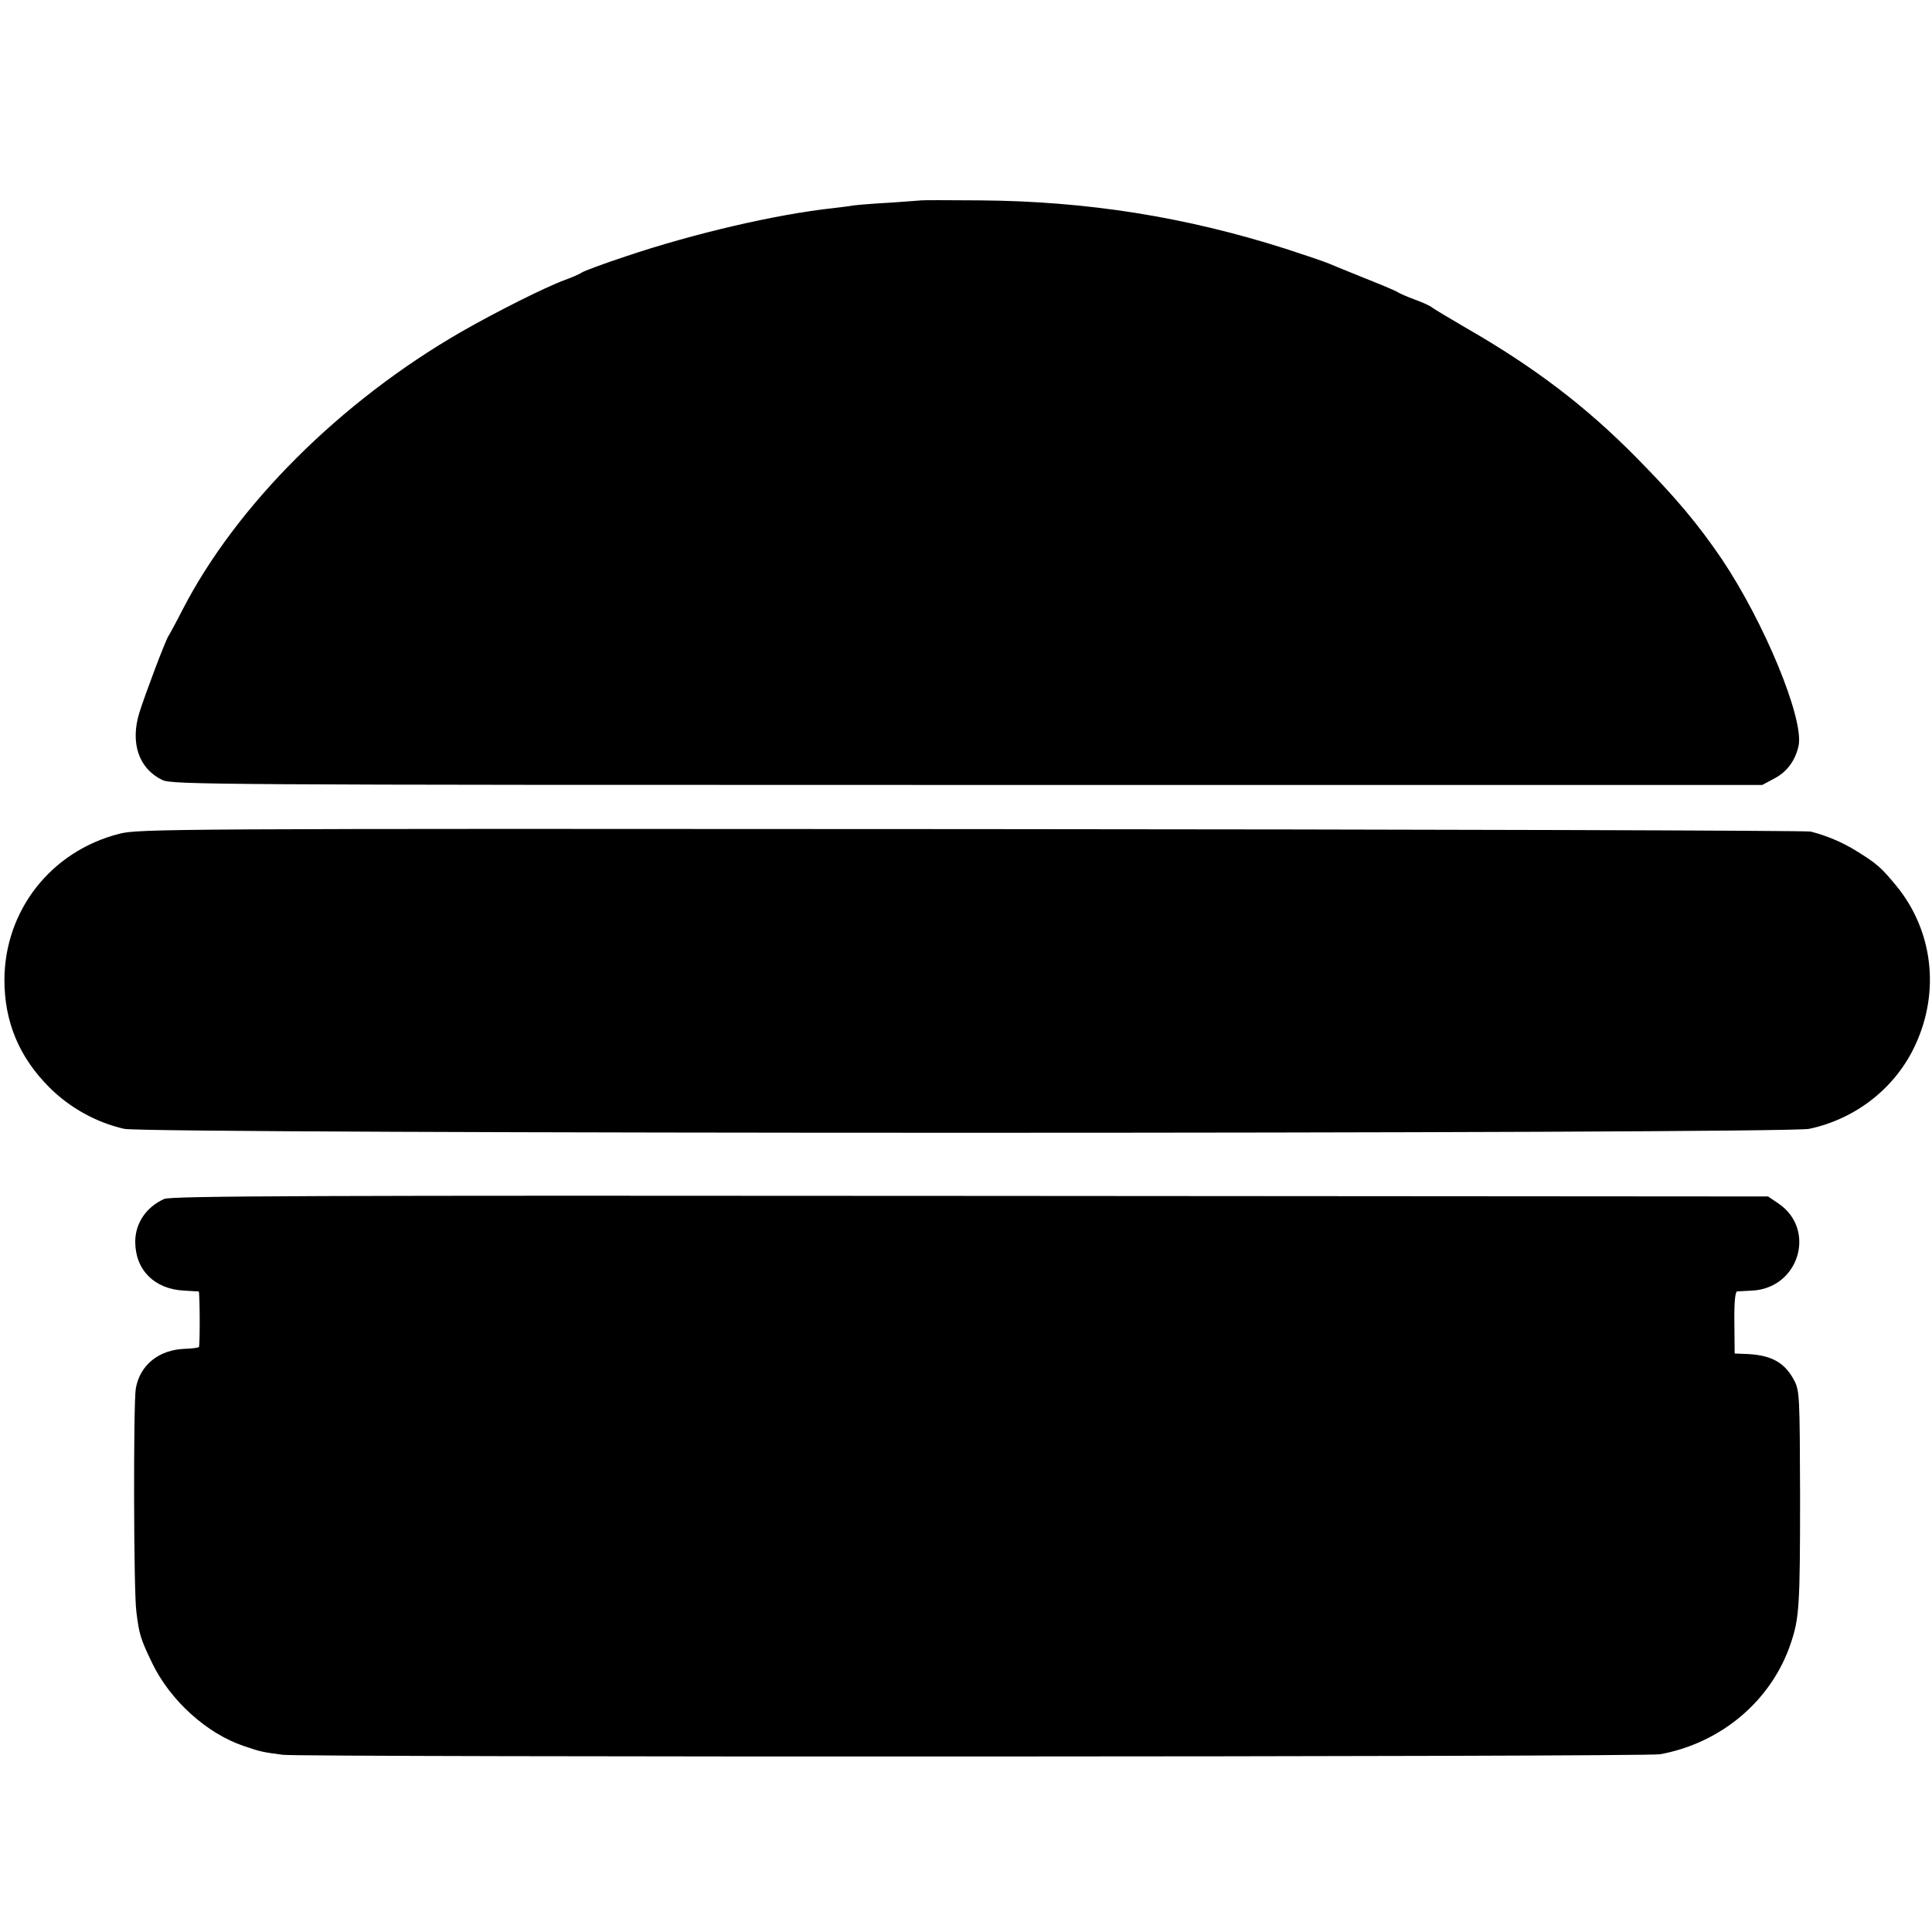 <?xml version="1.0" standalone="no"?>
<!DOCTYPE svg PUBLIC "-//W3C//DTD SVG 20010904//EN"
 "http://www.w3.org/TR/2001/REC-SVG-20010904/DTD/svg10.dtd">
<svg version="1.0" xmlns="http://www.w3.org/2000/svg"
 width="700pt" height="700pt" viewBox="0 0 700 700"
 preserveAspectRatio="xMidYMid meet">
<g transform="translate(0,700) scale(0.1,-0.1)"
fill="#000000" stroke="none">
<path d="M3337 6274 c-1 0 -49 -4 -107 -8 -58 -3 -118 -8 -135 -10 -16 -3 -50
-7 -75 -10 -206 -22 -507 -92 -753 -175 -82 -27 -154 -54 -160 -59 -7 -5 -34
-17 -62 -27 -68 -25 -248 -115 -375 -188 -437 -252 -814 -628 -1009 -1007 -24
-47 -47 -89 -51 -95 -10 -14 -84 -210 -105 -277 -34 -110 -2 -203 83 -244 35
-17 179 -18 2917 -18 l2880 0 43 23 c47 24 78 67 89 121 18 99 -124 444 -279
675 -88 129 -166 222 -308 366 -183 186 -370 328 -615 469 -60 35 -117 69
-125 75 -8 7 -37 20 -65 30 -27 10 -54 22 -60 26 -5 4 -57 26 -115 49 -58 23
-118 48 -135 55 -16 7 -87 31 -158 54 -361 115 -717 172 -1105 175 -117 1
-213 1 -215 0z"/>
<path d="M432 3979 c-247 -63 -415 -277 -416 -529 0 -152 53 -280 163 -390 74
-74 170 -127 271 -150 80 -19 6017 -19 6105 0 170 36 315 150 386 307 88 192
62 411 -69 572 -56 68 -71 81 -143 126 -53 33 -107 56 -168 72 -14 4 -1383 8
-3041 9 -2911 2 -3018 1 -3088 -17z"/>
<path d="M595 2656 c-65 -29 -105 -88 -105 -155 0 -102 69 -171 175 -177 28
-2 52 -3 55 -3 4 -1 5 -184 1 -201 0 -3 -23 -6 -50 -7 -95 -3 -164 -58 -179
-144 -9 -54 -8 -733 2 -808 10 -82 15 -99 58 -188 65 -134 197 -254 331 -299
62 -21 66 -22 142 -32 78 -9 4937 -8 4990 2 223 41 405 196 474 404 30 90 33
134 33 533 -1 355 -2 379 -20 415 -34 66 -81 93 -168 98 l-49 2 -1 112 c-1 75
3 112 10 113 6 0 31 2 56 3 169 10 232 222 93 316 l-37 25 -2890 2 c-2396 2
-2896 0 -2921 -11z"/>
</g>
</svg>
